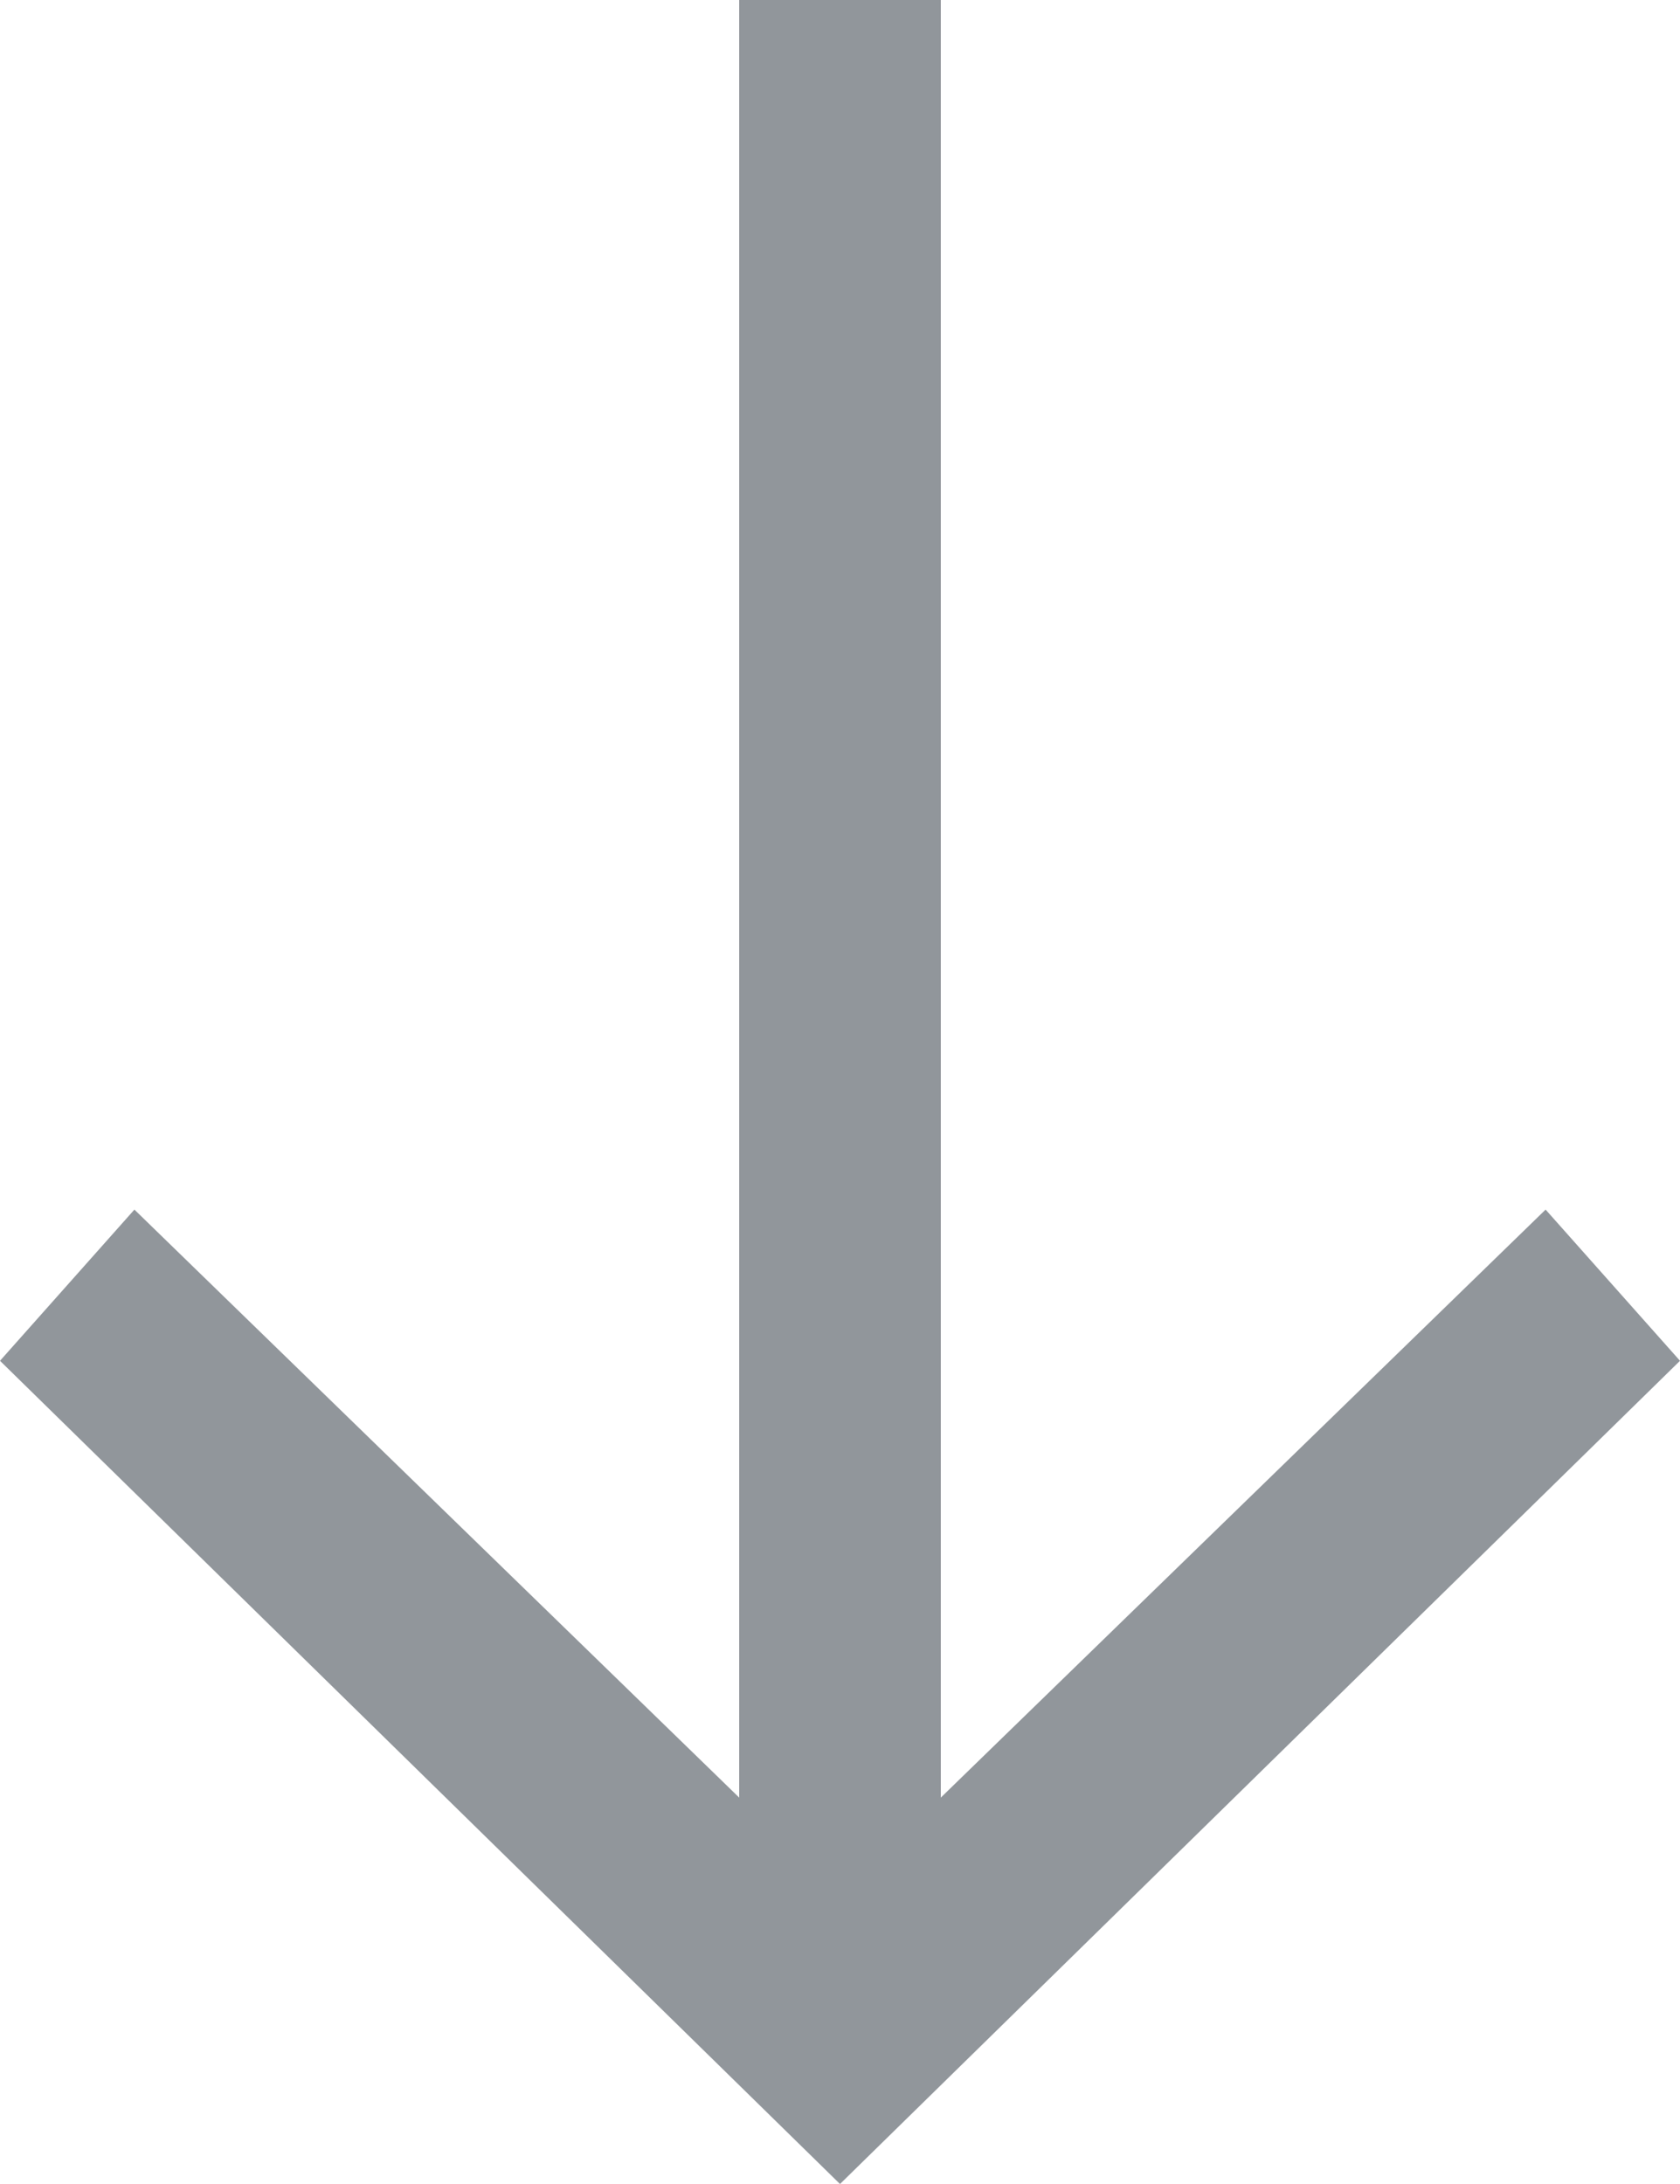 <?xml version="1.0" encoding="utf-8"?>
<!-- Generator: Adobe Illustrator 18.1.1, SVG Export Plug-In . SVG Version: 6.00 Build 0)  -->
<svg version="1.1" id="Layer_1" xmlns="http://www.w3.org/2000/svg" xmlns:xlink="http://www.w3.org/1999/xlink" x="0px" y="0px"
	 width="10px" height="13px" viewBox="0 0 10 13" enable-background="new 0 0 10 13" xml:space="preserve">
<polygon fill="#91969B" points="9.2,7.2 5.6,10.7 5.6,0 4.4,0 4.4,10.7 0.8,7.2 0,8.1 5,13 10,8.1 "/>
</svg>
